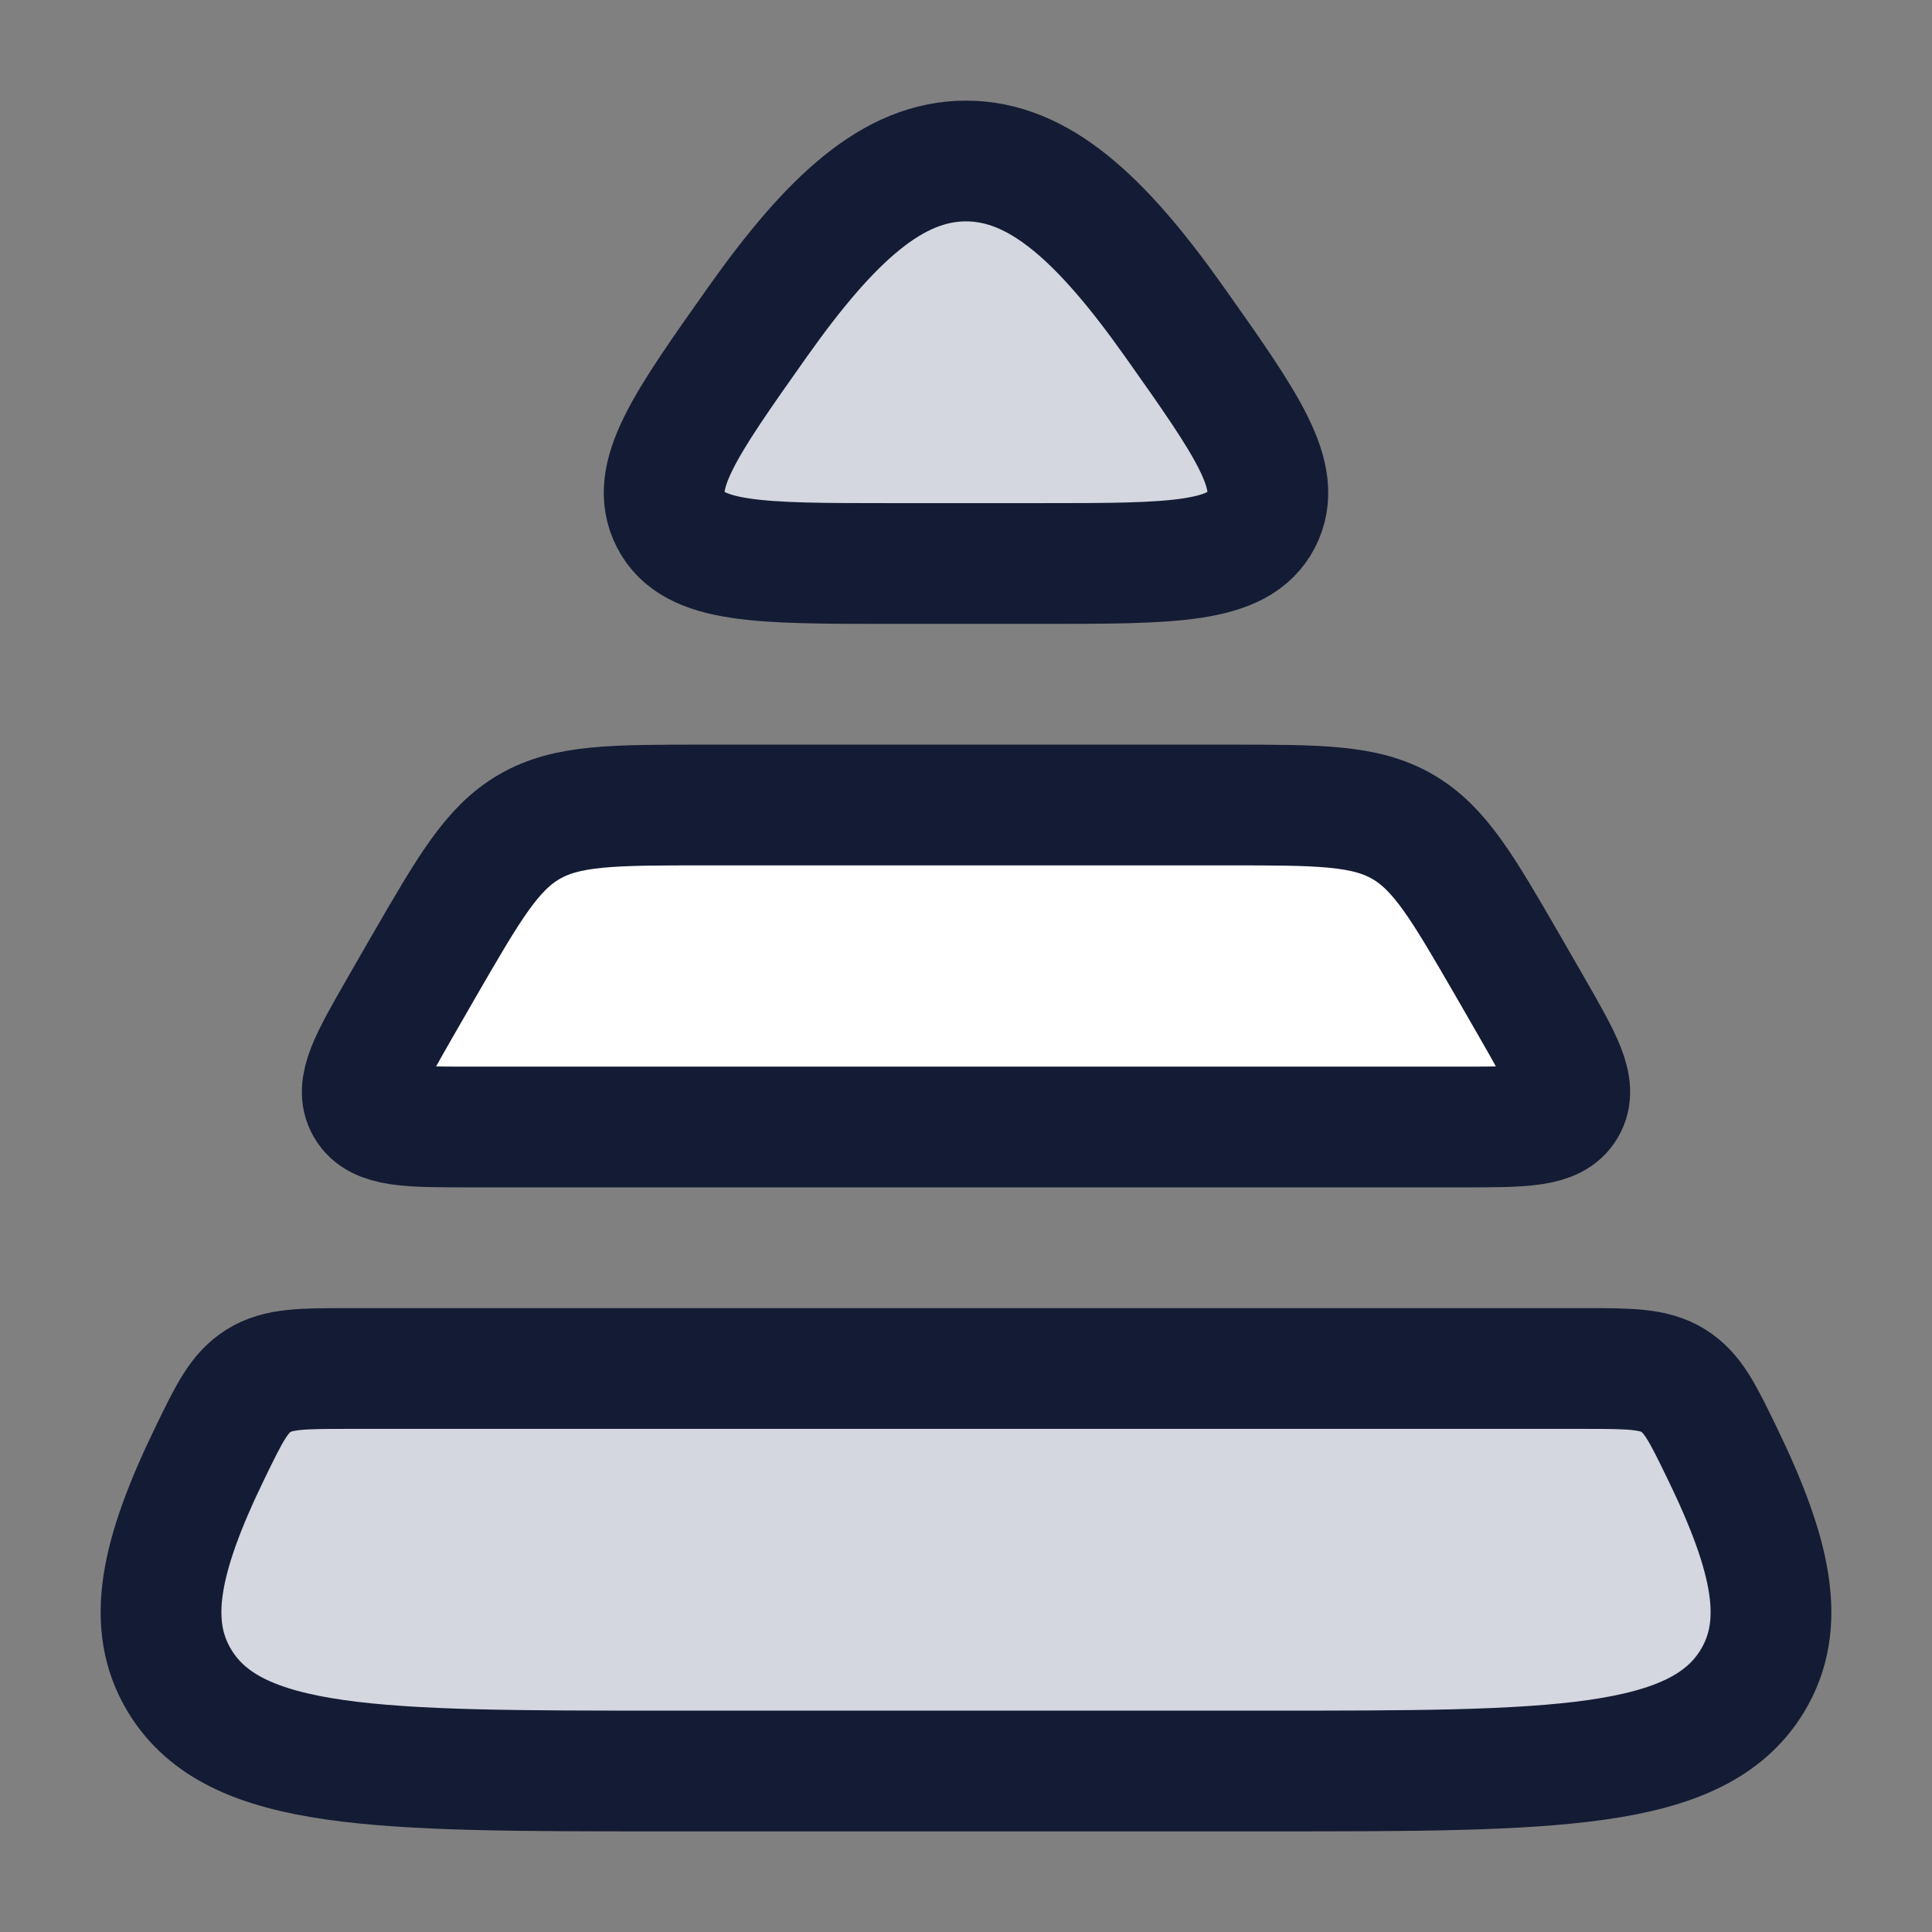 <svg width="24" height="24" viewBox="0 0 24 24" fill="none" xmlns="http://www.w3.org/2000/svg">
<rect x="0" y="0" width="24" height="24" fill="#808080" stroke="none"/>
<path d="M12 2C12.902 2 13.675 2.708 14.588 3.997C15.494 5.278 15.947 5.918 15.668 6.459C15.389 7 14.573 7 12.941 7H11.059C9.427 7 8.611 7 8.332 6.459C8.053 5.918 8.506 5.278 9.412 3.997C10.325 2.708 11.098 2 12 2Z" fill="#D4D7E0"/>
<path d="M5.829 14H18.171C18.928 14 19.306 14 19.451 13.751C19.596 13.502 19.409 13.177 19.036 12.526C18.936 12.351 18.835 12.177 18.735 12.003C18.169 11.025 17.887 10.537 17.421 10.268C16.955 10 16.388 10 15.252 10H8.748C7.612 10 7.045 10 6.579 10.268C6.113 10.537 5.831 11.025 5.265 12.003C5.165 12.177 5.064 12.351 4.964 12.526C4.591 13.177 4.404 13.502 4.549 13.751C4.694 14 5.072 14 5.829 14Z" fill="white"/>
<path d="M8.243 22H15.757C19.31 22 21.087 22 21.767 20.883C22.194 20.181 22.013 19.329 21.392 18.049C21.151 17.553 21.031 17.305 20.788 17.152C20.544 17 20.25 17 19.661 17H4.339C3.75 17 3.456 17 3.212 17.152C2.969 17.305 2.849 17.553 2.608 18.049C1.987 19.329 1.806 20.181 2.233 20.883C2.913 22 4.69 22 8.243 22Z" fill="#D4D7E0"/>
<path d="M12 2C12.902 2 13.675 2.708 14.588 3.997C15.494 5.278 15.947 5.918 15.668 6.459C15.389 7 14.573 7 12.941 7H11.059C9.427 7 8.611 7 8.332 6.459C8.053 5.918 8.506 5.278 9.412 3.997C10.325 2.708 11.098 2 12 2Z" stroke="#141B34" stroke-width="1.5" stroke-linejoin="round"/>
<path d="M5.829 14H18.171C18.928 14 19.306 14 19.451 13.751C19.596 13.502 19.409 13.177 19.036 12.526C18.936 12.351 18.835 12.177 18.735 12.003C18.169 11.025 17.887 10.537 17.421 10.268C16.955 10 16.388 10 15.252 10H8.748C7.612 10 7.045 10 6.579 10.268C6.113 10.537 5.831 11.025 5.265 12.003C5.165 12.177 5.064 12.351 4.964 12.526C4.591 13.177 4.404 13.502 4.549 13.751C4.694 14 5.072 14 5.829 14Z" stroke="#141B34" stroke-width="1.5" stroke-linejoin="round"/>
<path d="M8.243 22H15.757C19.31 22 21.087 22 21.767 20.883C22.194 20.181 22.013 19.329 21.392 18.049C21.151 17.553 21.031 17.305 20.788 17.152C20.544 17 20.25 17 19.661 17H4.339C3.75 17 3.456 17 3.212 17.152C2.969 17.305 2.849 17.553 2.608 18.049C1.987 19.329 1.806 20.181 2.233 20.883C2.913 22 4.69 22 8.243 22Z" stroke="#141B34" stroke-width="1.5" stroke-linejoin="round"/>
</svg>

